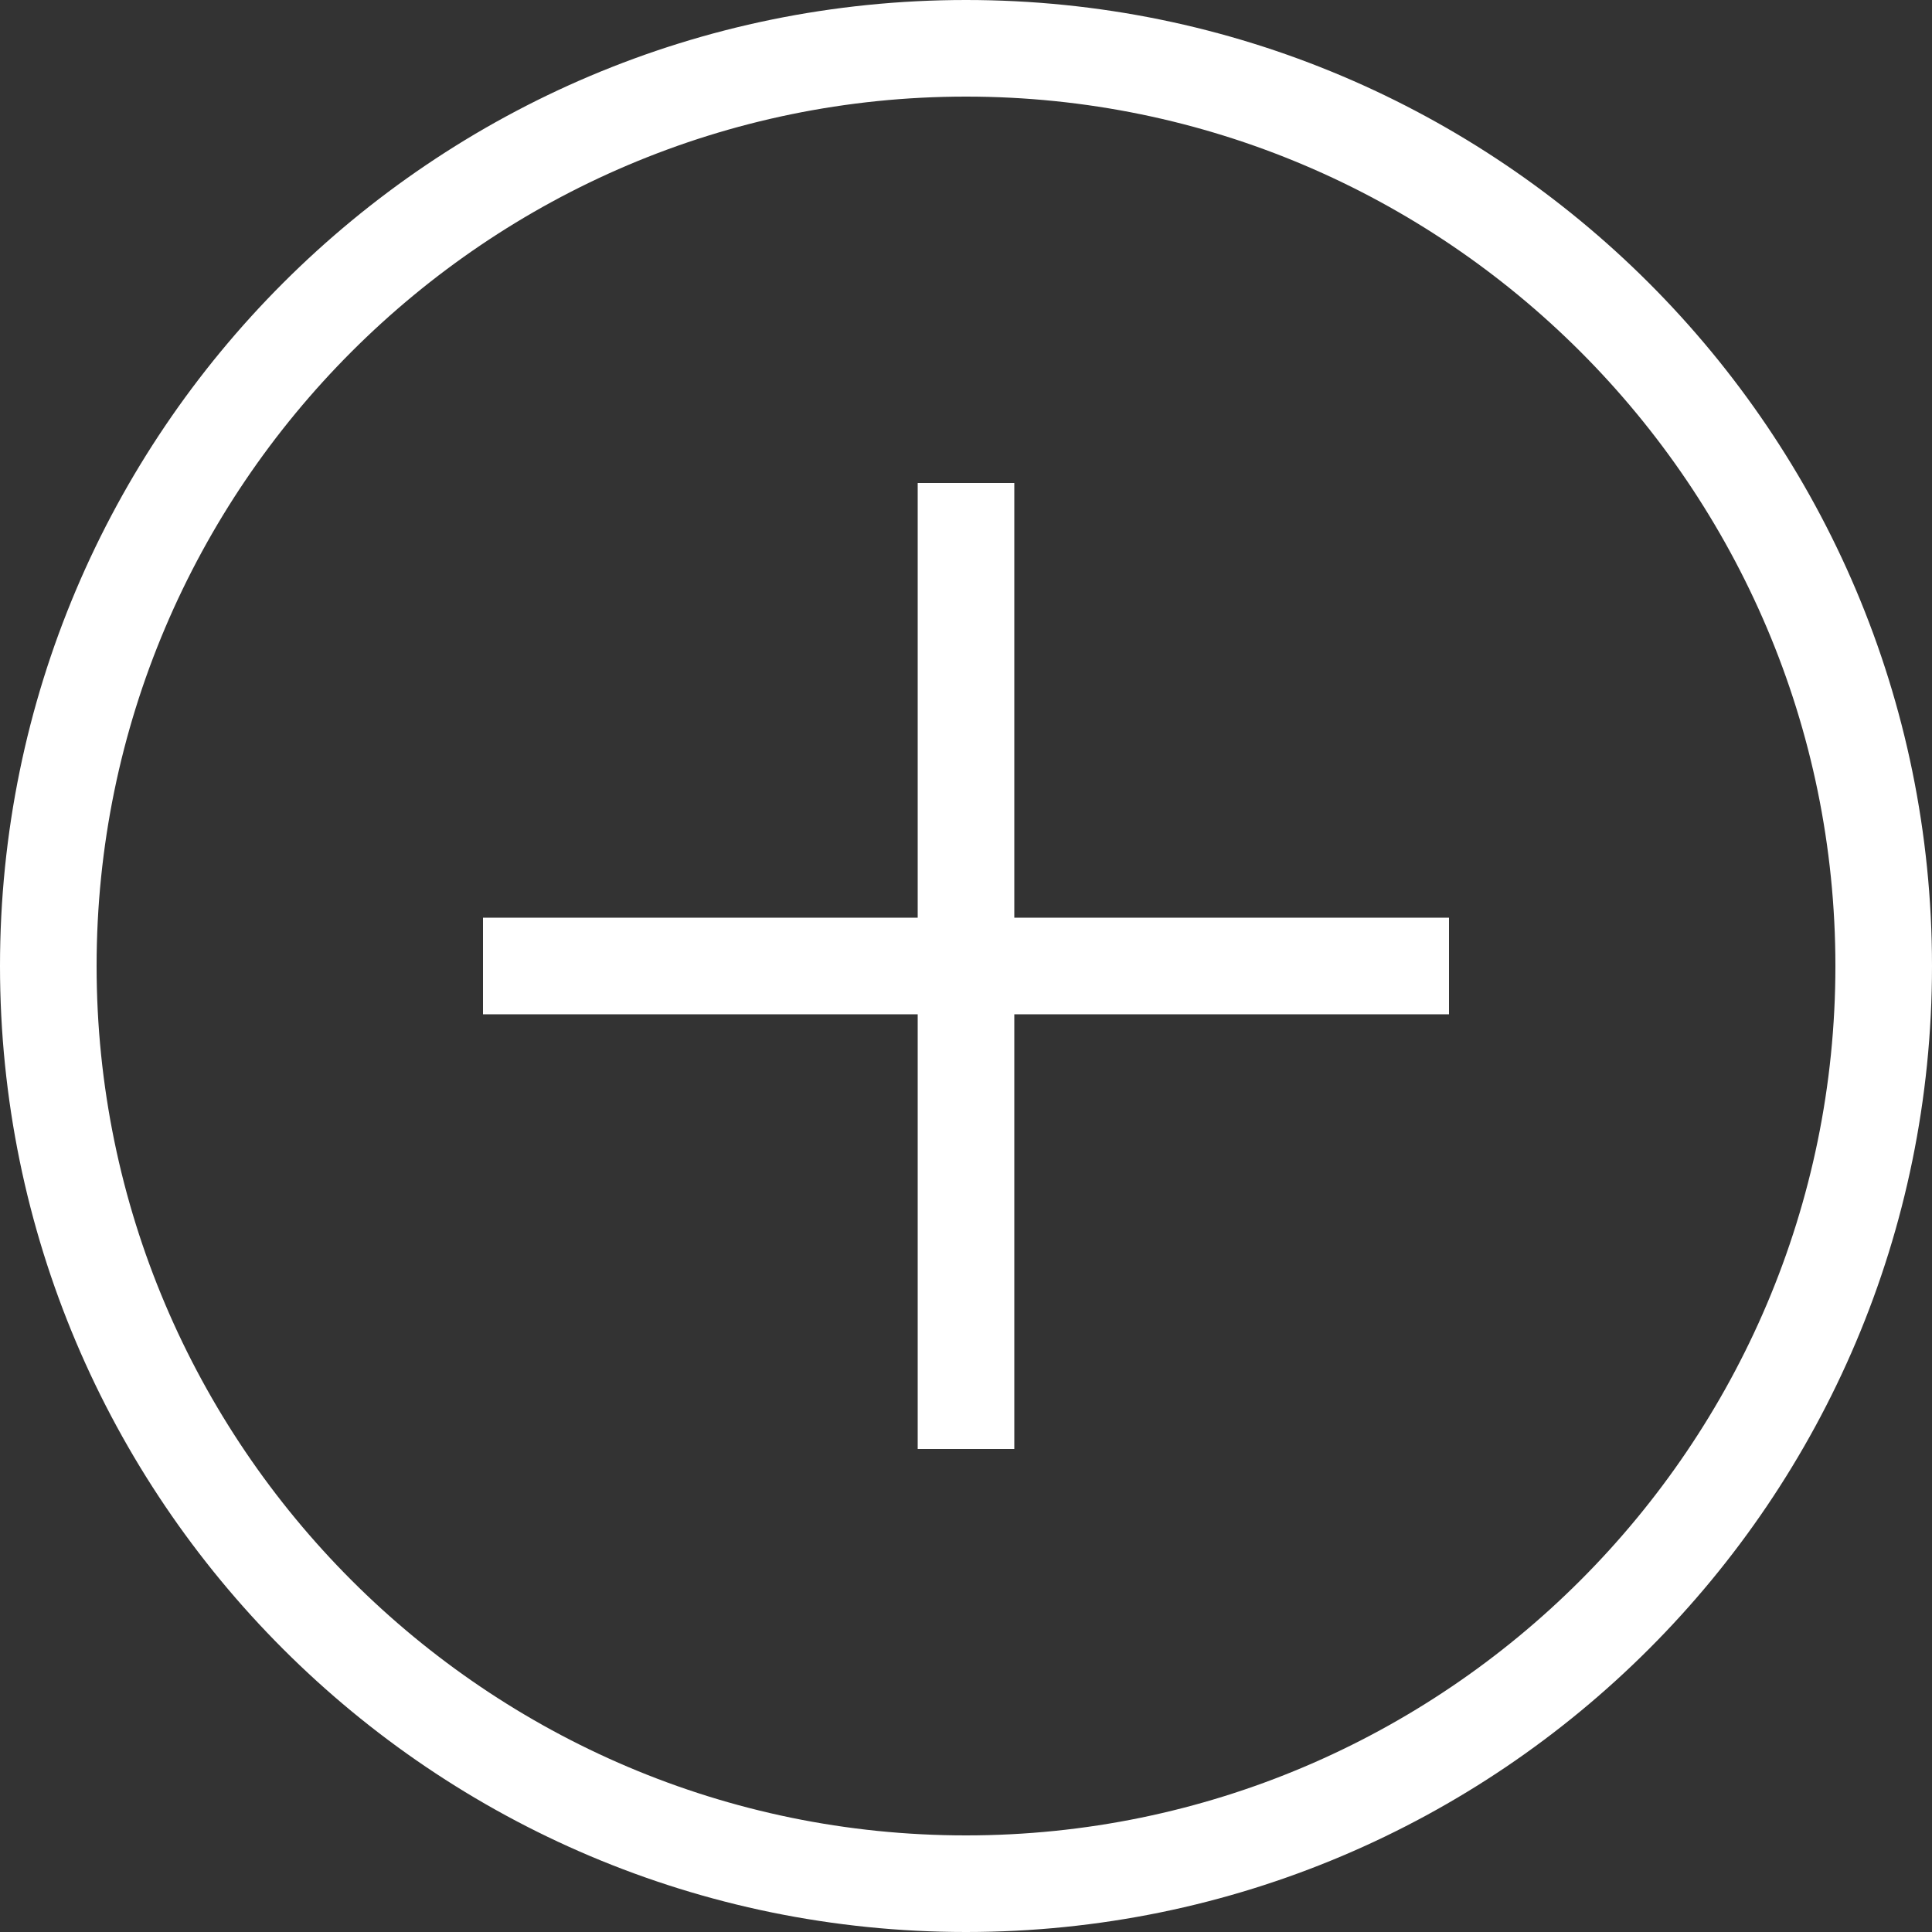 <svg width="20" height="20" viewBox="0 0 20 20" fill="none" xmlns="http://www.w3.org/2000/svg">
<rect x="0" y="0" width="20" height="20" fill="#333333" stroke="none"/>
<path d="M10.5 5H9.5V9.5H5V10.5H9.5V15H10.5V10.5H15V9.5H10.5V5Z" fill="white"/>
<path d="M10 0C4.48 0 0 4.48 0 10C0 15.52 4.48 20 10 20C15.52 20 20 15.52 20 10C20 4.48 15.52 0 10 0ZM10 19C5.04 19 1 14.96 1 10C1 5.04 5.04 1 10 1C14.96 1 19 5.04 19 10C19 14.96 14.96 19 10 19Z" fill="white"/>
</svg>
